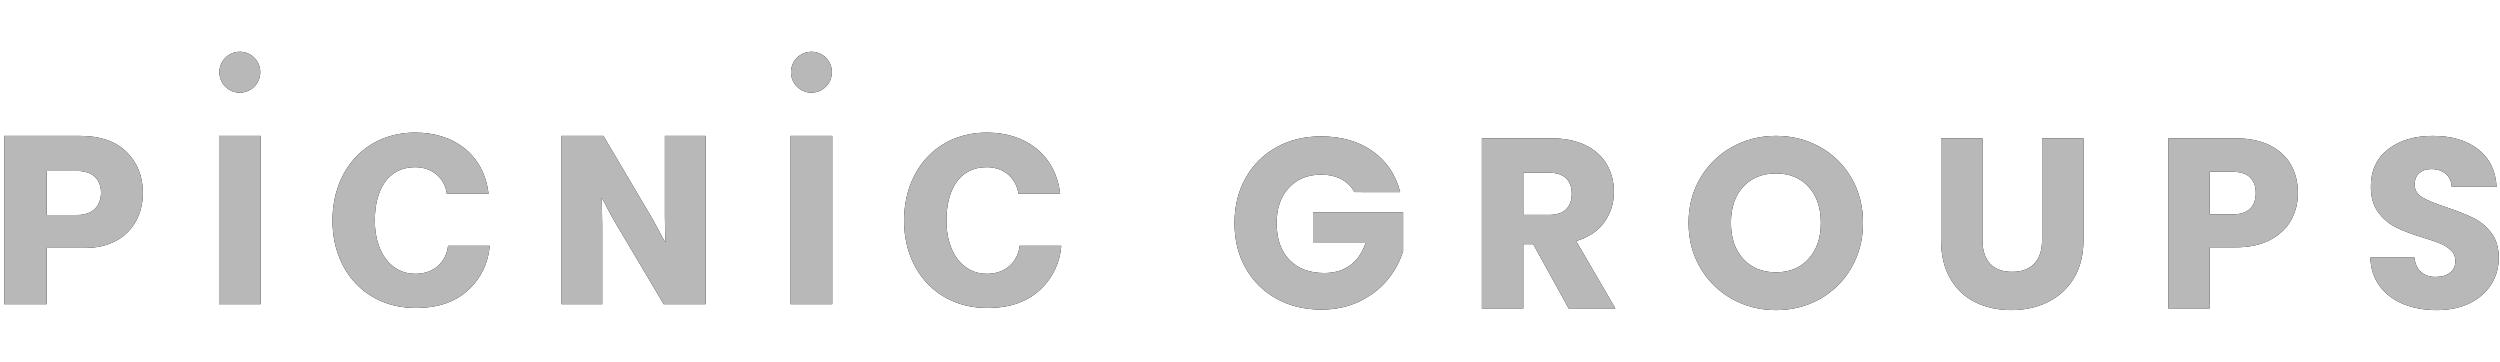 <svg width="304" height="44" viewBox="0 0 304 44" fill="none" xmlns="http://www.w3.org/2000/svg">
<path d="M31.653 8.78C31.653 9.273 31.507 9.754 31.233 10.164C30.959 10.573 30.57 10.893 30.115 11.081C29.66 11.27 29.159 11.319 28.676 11.223C28.193 11.127 27.749 10.89 27.401 10.541C27.052 10.193 26.815 9.749 26.719 9.266C26.623 8.783 26.672 8.282 26.861 7.827C27.05 7.372 27.369 6.983 27.779 6.709C28.188 6.435 28.67 6.289 29.163 6.29C29.49 6.29 29.814 6.354 30.116 6.479C30.418 6.604 30.692 6.788 30.924 7.019C31.155 7.25 31.338 7.525 31.463 7.827C31.588 8.129 31.653 8.453 31.653 8.78Z" fill="black"/>
<path d="M31.653 8.78C31.653 9.273 31.507 9.754 31.233 10.164C30.959 10.573 30.57 10.893 30.115 11.081C29.66 11.27 29.159 11.319 28.676 11.223C28.193 11.127 27.749 10.89 27.401 10.541C27.052 10.193 26.815 9.749 26.719 9.266C26.623 8.783 26.672 8.282 26.861 7.827C27.05 7.372 27.369 6.983 27.779 6.709C28.188 6.435 28.67 6.289 29.163 6.29C29.49 6.29 29.814 6.354 30.116 6.479C30.418 6.604 30.692 6.788 30.924 7.019C31.155 7.25 31.338 7.525 31.463 7.827C31.588 8.129 31.653 8.453 31.653 8.78Z" fill="#B8B8B8"/>
<path d="M101.159 8.78C101.159 9.272 101.013 9.754 100.739 10.163C100.466 10.573 100.077 10.892 99.622 11.08C99.167 11.269 98.666 11.318 98.183 11.222C97.7 11.126 97.256 10.889 96.908 10.54C96.56 10.192 96.323 9.749 96.227 9.266C96.13 8.783 96.18 8.282 96.368 7.827C96.557 7.372 96.876 6.983 97.285 6.709C97.695 6.436 98.176 6.29 98.668 6.29C98.996 6.29 99.32 6.354 99.622 6.479C99.924 6.604 100.198 6.788 100.43 7.019C100.661 7.25 100.844 7.525 100.969 7.827C101.095 8.129 101.159 8.453 101.159 8.78Z" fill="black"/>
<path d="M101.159 8.78C101.159 9.272 101.013 9.754 100.739 10.163C100.466 10.573 100.077 10.892 99.622 11.08C99.167 11.269 98.666 11.318 98.183 11.222C97.7 11.126 97.256 10.889 96.908 10.54C96.56 10.192 96.323 9.749 96.227 9.266C96.13 8.783 96.18 8.282 96.368 7.827C96.557 7.372 96.876 6.983 97.285 6.709C97.695 6.436 98.176 6.29 98.668 6.29C98.996 6.29 99.32 6.354 99.622 6.479C99.924 6.604 100.198 6.788 100.43 7.019C100.661 7.25 100.844 7.525 100.969 7.827C101.095 8.129 101.159 8.453 101.159 8.78Z" fill="#B8B8B8"/>
<path d="M40.428 26.828C40.428 20.73 44.407 16.122 50.504 16.122C52.879 16.122 54.883 16.809 56.343 17.925C58.119 19.271 59.149 21.274 59.407 23.564H54.34C54.082 21.732 52.65 20.329 50.474 20.329C47.154 20.329 45.581 23.107 45.581 26.828C45.581 30.578 47.469 33.297 50.504 33.297C52.765 33.297 54.254 31.864 54.483 29.89H59.549C59.405 31.881 58.528 33.748 57.087 35.129C55.513 36.647 53.423 37.448 50.532 37.448C44.521 37.448 40.428 32.954 40.428 26.828" fill="black"/>
<path d="M40.428 26.828C40.428 20.73 44.407 16.122 50.504 16.122C52.879 16.122 54.883 16.809 56.343 17.925C58.119 19.271 59.149 21.274 59.407 23.564H54.34C54.082 21.732 52.65 20.329 50.474 20.329C47.154 20.329 45.581 23.107 45.581 26.828C45.581 30.578 47.469 33.297 50.504 33.297C52.765 33.297 54.254 31.864 54.483 29.89H59.549C59.405 31.881 58.528 33.748 57.087 35.129C55.513 36.647 53.423 37.448 50.532 37.448C44.521 37.448 40.428 32.954 40.428 26.828" fill="#B8B8B8"/>
<path d="M0.516 16.523H9.733C12.224 16.523 14.057 17.21 15.316 18.413C16.633 19.644 17.378 21.392 17.378 23.451C17.377 27.372 14.658 30.148 10.45 30.148H5.668V36.991H0.516V16.523ZM9.418 26.141C11.251 26.141 12.281 25.054 12.281 23.423C12.281 21.791 11.223 20.79 9.418 20.79H5.668V26.141H9.418Z" fill="black"/>
<path d="M0.516 16.523H9.733C12.224 16.523 14.057 17.21 15.316 18.413C16.633 19.644 17.378 21.392 17.378 23.451C17.377 27.372 14.658 30.148 10.45 30.148H5.668V36.991H0.516V16.523ZM9.418 26.141C11.251 26.141 12.281 25.054 12.281 23.423C12.281 21.791 11.223 20.79 9.418 20.79H5.668V26.141H9.418Z" fill="#B8B8B8"/>
<path d="M31.696 16.523H26.629V36.991H31.696V16.523Z" fill="black"/>
<path d="M31.696 16.523H26.629V36.991H31.696V16.523Z" fill="#B8B8B8"/>
<path d="M68.281 16.523H73.376L79.446 26.8C79.76 27.372 80.848 29.405 80.848 29.405H80.906C80.906 29.405 80.848 26.943 80.848 26.228V16.523H85.799V36.991H80.704L74.693 26.857C74.35 26.314 73.231 24.109 73.231 24.109H73.175C73.175 24.109 73.231 26.743 73.231 27.458V36.991H68.281V16.523Z" fill="black"/>
<path d="M68.281 16.523H73.376L79.446 26.8C79.76 27.372 80.848 29.405 80.848 29.405H80.906C80.906 29.405 80.848 26.943 80.848 26.228V16.523H85.799V36.991H80.704L74.693 26.857C74.35 26.314 73.231 24.109 73.231 24.109H73.175C73.175 24.109 73.231 26.743 73.231 27.458V36.991H68.281V16.523Z" fill="#B8B8B8"/>
<path d="M101.201 16.523H96.134V36.991H101.201V16.523Z" fill="black"/>
<path d="M101.201 16.523H96.134V36.991H101.201V16.523Z" fill="#B8B8B8"/>
<path d="M109.932 26.828C109.932 20.73 113.912 16.122 120.008 16.122C122.384 16.122 124.388 16.809 125.849 17.925C127.624 19.271 128.654 21.274 128.912 23.564H123.844C123.587 21.732 122.155 20.329 119.979 20.329C116.66 20.329 115.085 23.107 115.085 26.828C115.085 30.578 116.974 33.297 120.008 33.297C122.27 33.297 123.759 31.864 123.987 29.89H129.054C128.909 31.881 128.032 33.748 126.591 35.129C125.017 36.647 122.927 37.448 120.036 37.448C114.024 37.448 109.932 32.954 109.932 26.828" fill="black"/>
<path d="M109.932 26.828C109.932 20.73 113.912 16.122 120.008 16.122C122.384 16.122 124.388 16.809 125.849 17.925C127.624 19.271 128.654 21.274 128.912 23.564H123.844C123.587 21.732 122.155 20.329 119.979 20.329C116.66 20.329 115.085 23.107 115.085 26.828C115.085 30.578 116.974 33.297 120.008 33.297C122.27 33.297 123.759 31.864 123.987 29.89H129.054C128.909 31.881 128.032 33.748 126.591 35.129C125.017 36.647 122.927 37.448 120.036 37.448C114.024 37.448 109.932 32.954 109.932 26.828" fill="#B8B8B8"/>
<path d="M164.698 23.359C164.336 22.682 163.776 22.132 163.093 21.782C162.395 21.419 161.575 21.237 160.632 21.238C159.002 21.238 157.696 21.773 156.714 22.843C155.732 23.914 155.241 25.343 155.241 27.131C155.241 29.035 155.756 30.523 156.787 31.594C157.817 32.665 159.236 33.2 161.044 33.199C162.28 33.199 163.326 32.885 164.182 32.257C165.037 31.628 165.66 30.724 166.053 29.546H159.66V25.834H170.62V30.518C170.247 31.775 169.614 32.944 168.72 34.025C167.827 35.105 166.692 35.979 165.317 36.646C163.942 37.314 162.39 37.648 160.662 37.648C158.619 37.648 156.797 37.201 155.197 36.307C153.596 35.413 152.349 34.171 151.454 32.58C150.561 30.989 150.114 29.173 150.114 27.131C150.114 25.088 150.561 23.266 151.454 21.665C152.348 20.064 153.591 18.817 155.182 17.923C156.772 17.029 158.59 16.583 160.633 16.583C163.108 16.583 165.195 17.183 166.895 18.381C168.594 19.581 169.718 21.24 170.267 23.361L164.698 23.359Z" fill="black"/>
<path d="M164.698 23.359C164.336 22.682 163.776 22.132 163.093 21.782C162.395 21.419 161.575 21.237 160.632 21.238C159.002 21.238 157.696 21.773 156.714 22.843C155.732 23.914 155.241 25.343 155.241 27.131C155.241 29.035 155.756 30.523 156.787 31.594C157.817 32.665 159.236 33.2 161.044 33.199C162.28 33.199 163.326 32.885 164.182 32.257C165.037 31.628 165.66 30.724 166.053 29.546H159.66V25.834H170.62V30.518C170.247 31.775 169.614 32.944 168.72 34.025C167.827 35.105 166.692 35.979 165.317 36.646C163.942 37.314 162.39 37.648 160.662 37.648C158.619 37.648 156.797 37.201 155.197 36.307C153.596 35.413 152.349 34.171 151.454 32.58C150.561 30.989 150.114 29.173 150.114 27.131C150.114 25.088 150.561 23.266 151.454 21.665C152.348 20.064 153.591 18.817 155.182 17.923C156.772 17.029 158.59 16.583 160.633 16.583C163.108 16.583 165.195 17.183 166.895 18.381C168.594 19.581 169.718 21.24 170.267 23.361L164.698 23.359Z" fill="#B8B8B8"/>
<path d="M190.744 37.502L186.442 29.694H185.233V37.502H180.196V16.819H188.652C190.282 16.819 191.671 17.104 192.821 17.673C193.97 18.242 194.83 19.023 195.399 20.016C195.968 21.008 196.253 22.112 196.253 23.33C196.253 24.705 195.865 25.933 195.089 27.013C194.314 28.093 193.169 28.86 191.657 29.311L196.43 37.502H190.744ZM185.234 26.13H188.357C189.28 26.13 189.972 25.904 190.434 25.452C190.896 25 191.126 24.362 191.126 23.537C191.126 22.752 190.895 22.133 190.434 21.681C189.972 21.229 189.28 21.003 188.357 21.003H185.234V26.13Z" fill="black"/>
<path d="M190.744 37.502L186.442 29.694H185.233V37.502H180.196V16.819H188.652C190.282 16.819 191.671 17.104 192.821 17.673C193.97 18.242 194.83 19.023 195.399 20.016C195.968 21.008 196.253 22.112 196.253 23.33C196.253 24.705 195.865 25.933 195.089 27.013C194.314 28.093 193.169 28.86 191.657 29.311L196.43 37.502H190.744ZM185.234 26.13H188.357C189.28 26.13 189.972 25.904 190.434 25.452C190.896 25 191.126 24.362 191.126 23.537C191.126 22.752 190.895 22.133 190.434 21.681C189.972 21.229 189.28 21.003 188.357 21.003H185.234V26.13Z" fill="#B8B8B8"/>
<path d="M210.616 36.353C208.996 35.45 207.709 34.187 206.756 32.565C205.802 30.944 205.326 29.122 205.327 27.1C205.327 25.077 205.803 23.26 206.756 21.649C207.708 20.037 208.995 18.78 210.615 17.877C212.236 16.974 214.019 16.522 215.963 16.522C217.907 16.522 219.69 16.974 221.312 17.879C222.933 18.783 224.21 20.041 225.143 21.651C226.075 23.261 226.542 25.078 226.542 27.102C226.542 29.126 226.071 30.947 225.128 32.567C224.186 34.187 222.909 35.449 221.298 36.354C219.687 37.257 217.909 37.709 215.965 37.709C214.021 37.71 212.238 37.258 210.616 36.353ZM219.927 31.463C220.918 30.363 221.414 28.909 221.414 27.102C221.414 25.275 220.919 23.817 219.927 22.727C218.935 21.637 217.614 21.092 215.964 21.092C214.295 21.092 212.964 21.632 211.972 22.712C210.981 23.793 210.485 25.256 210.484 27.102C210.484 28.93 210.98 30.388 211.972 31.477C212.964 32.567 214.295 33.112 215.964 33.113C217.614 33.112 218.935 32.562 219.927 31.462V31.463Z" fill="black"/>
<path d="M210.616 36.353C208.996 35.45 207.709 34.187 206.756 32.565C205.802 30.944 205.326 29.122 205.327 27.1C205.327 25.077 205.803 23.26 206.756 21.649C207.708 20.037 208.995 18.78 210.615 17.877C212.236 16.974 214.019 16.522 215.963 16.522C217.907 16.522 219.69 16.974 221.312 17.879C222.933 18.783 224.21 20.041 225.143 21.651C226.075 23.261 226.542 25.078 226.542 27.102C226.542 29.126 226.071 30.947 225.128 32.567C224.186 34.187 222.909 35.449 221.298 36.354C219.687 37.257 217.909 37.709 215.965 37.709C214.021 37.71 212.238 37.258 210.616 36.353ZM219.927 31.463C220.918 30.363 221.414 28.909 221.414 27.102C221.414 25.275 220.919 23.817 219.927 22.727C218.935 21.637 217.614 21.092 215.964 21.092C214.295 21.092 212.964 21.632 211.972 22.712C210.981 23.793 210.485 25.256 210.484 27.102C210.484 28.93 210.98 30.388 211.972 31.477C212.964 32.567 214.295 33.112 215.964 33.113C217.614 33.112 218.935 32.562 219.927 31.462V31.463Z" fill="#B8B8B8"/>
<path d="M241.068 16.819V29.193C241.068 30.429 241.372 31.382 241.981 32.051C242.59 32.72 243.483 33.054 244.662 33.053C245.841 33.053 246.745 32.719 247.373 32.051C248.002 31.384 248.315 30.431 248.315 29.193V16.819H253.352V29.165C253.352 31.011 252.959 32.572 252.174 33.849C251.388 35.126 250.332 36.088 249.007 36.736C247.681 37.384 246.203 37.708 244.573 37.708C242.943 37.708 241.484 37.389 240.197 36.752C238.909 36.113 237.893 35.151 237.147 33.864C236.401 32.577 236.028 31.011 236.028 29.165V16.819H241.068Z" fill="black"/>
<path d="M241.068 16.819V29.193C241.068 30.429 241.372 31.382 241.981 32.051C242.59 32.72 243.483 33.054 244.662 33.053C245.841 33.053 246.745 32.719 247.373 32.051C248.002 31.384 248.315 30.431 248.315 29.193V16.819H253.352V29.165C253.352 31.011 252.959 32.572 252.174 33.849C251.388 35.126 250.332 36.088 249.007 36.736C247.681 37.384 246.203 37.708 244.573 37.708C242.943 37.708 241.484 37.389 240.197 36.752C238.909 36.113 237.893 35.151 237.147 33.864C236.401 32.577 236.028 31.011 236.028 29.165V16.819H241.068Z" fill="#B8B8B8"/>
<path d="M278.602 26.762C278.051 27.755 277.206 28.556 276.067 29.164C274.928 29.772 273.514 30.077 271.824 30.078H268.702V37.502H263.664V16.819H271.825C273.475 16.819 274.87 17.104 276.008 17.673C277.147 18.242 278.002 19.028 278.572 20.03C279.142 21.032 279.427 22.181 279.427 23.477C279.427 24.676 279.152 25.77 278.602 26.762ZM273.593 25.393C274.064 24.941 274.3 24.303 274.301 23.477C274.301 22.652 274.066 22.014 273.593 21.562C273.121 21.111 272.404 20.885 271.442 20.885H268.702V26.07H271.442C272.405 26.07 273.122 25.844 273.593 25.393Z" fill="black"/>
<path d="M278.602 26.762C278.051 27.755 277.206 28.556 276.067 29.164C274.928 29.772 273.514 30.077 271.824 30.078H268.702V37.502H263.664V16.819H271.825C273.475 16.819 274.87 17.104 276.008 17.673C277.147 18.242 278.002 19.028 278.572 20.03C279.142 21.032 279.427 22.181 279.427 23.477C279.427 24.676 279.152 25.77 278.602 26.762ZM273.593 25.393C274.064 24.941 274.3 24.303 274.301 23.477C274.301 22.652 274.066 22.014 273.593 21.562C273.121 21.111 272.404 20.885 271.442 20.885H268.702V26.07H271.442C272.405 26.07 273.122 25.844 273.593 25.393Z" fill="#B8B8B8"/>
<path d="M292.241 36.972C291.044 36.48 290.086 35.753 289.369 34.791C288.652 33.828 288.273 32.67 288.234 31.315H293.597C293.675 32.08 293.94 32.664 294.392 33.067C294.845 33.47 295.434 33.672 296.161 33.672C296.906 33.672 297.495 33.5 297.928 33.155C298.36 32.811 298.576 32.335 298.576 31.727C298.576 31.216 298.404 30.794 298.06 30.46C297.717 30.127 297.295 29.851 296.793 29.634C296.293 29.419 295.582 29.173 294.657 28.898C293.322 28.486 292.231 28.074 291.386 27.662C290.541 27.25 289.815 26.641 289.207 25.835C288.598 25.029 288.293 23.979 288.293 22.682C288.293 20.758 288.99 19.25 290.384 18.16C291.779 17.07 293.596 16.525 295.836 16.524C298.114 16.524 299.951 17.07 301.346 18.16C302.741 19.25 303.488 20.768 303.585 22.712H298.133C298.094 22.045 297.848 21.519 297.397 21.136C296.946 20.753 296.366 20.561 295.659 20.561C295.049 20.561 294.557 20.723 294.185 21.047C293.813 21.371 293.626 21.837 293.625 22.447C293.625 23.116 293.939 23.636 294.568 24.009C295.196 24.381 296.179 24.784 297.515 25.217C298.85 25.668 299.935 26.101 300.77 26.513C301.606 26.926 302.328 27.525 302.936 28.31C303.545 29.097 303.849 30.109 303.849 31.345C303.849 32.525 303.55 33.595 302.95 34.557C302.351 35.519 301.482 36.285 300.343 36.855C299.203 37.424 297.858 37.709 296.307 37.71C294.796 37.708 293.44 37.462 292.241 36.972Z" fill="black"/>
<path d="M292.241 36.972C291.044 36.48 290.086 35.753 289.369 34.791C288.652 33.828 288.273 32.67 288.234 31.315H293.597C293.675 32.08 293.94 32.664 294.392 33.067C294.845 33.47 295.434 33.672 296.161 33.672C296.906 33.672 297.495 33.5 297.928 33.155C298.36 32.811 298.576 32.335 298.576 31.727C298.576 31.216 298.404 30.794 298.06 30.46C297.717 30.127 297.295 29.851 296.793 29.634C296.293 29.419 295.582 29.173 294.657 28.898C293.322 28.486 292.231 28.074 291.386 27.662C290.541 27.25 289.815 26.641 289.207 25.835C288.598 25.029 288.293 23.979 288.293 22.682C288.293 20.758 288.99 19.25 290.384 18.16C291.779 17.07 293.596 16.525 295.836 16.524C298.114 16.524 299.951 17.07 301.346 18.16C302.741 19.25 303.488 20.768 303.585 22.712H298.133C298.094 22.045 297.848 21.519 297.397 21.136C296.946 20.753 296.366 20.561 295.659 20.561C295.049 20.561 294.557 20.723 294.185 21.047C293.813 21.371 293.626 21.837 293.625 22.447C293.625 23.116 293.939 23.636 294.568 24.009C295.196 24.381 296.179 24.784 297.515 25.217C298.85 25.668 299.935 26.101 300.77 26.513C301.606 26.926 302.328 27.525 302.936 28.31C303.545 29.097 303.849 30.109 303.849 31.345C303.849 32.525 303.55 33.595 302.95 34.557C302.351 35.519 301.482 36.285 300.343 36.855C299.203 37.424 297.858 37.709 296.307 37.71C294.796 37.708 293.44 37.462 292.241 36.972Z" fill="#B8B8B8"/>
</svg>
